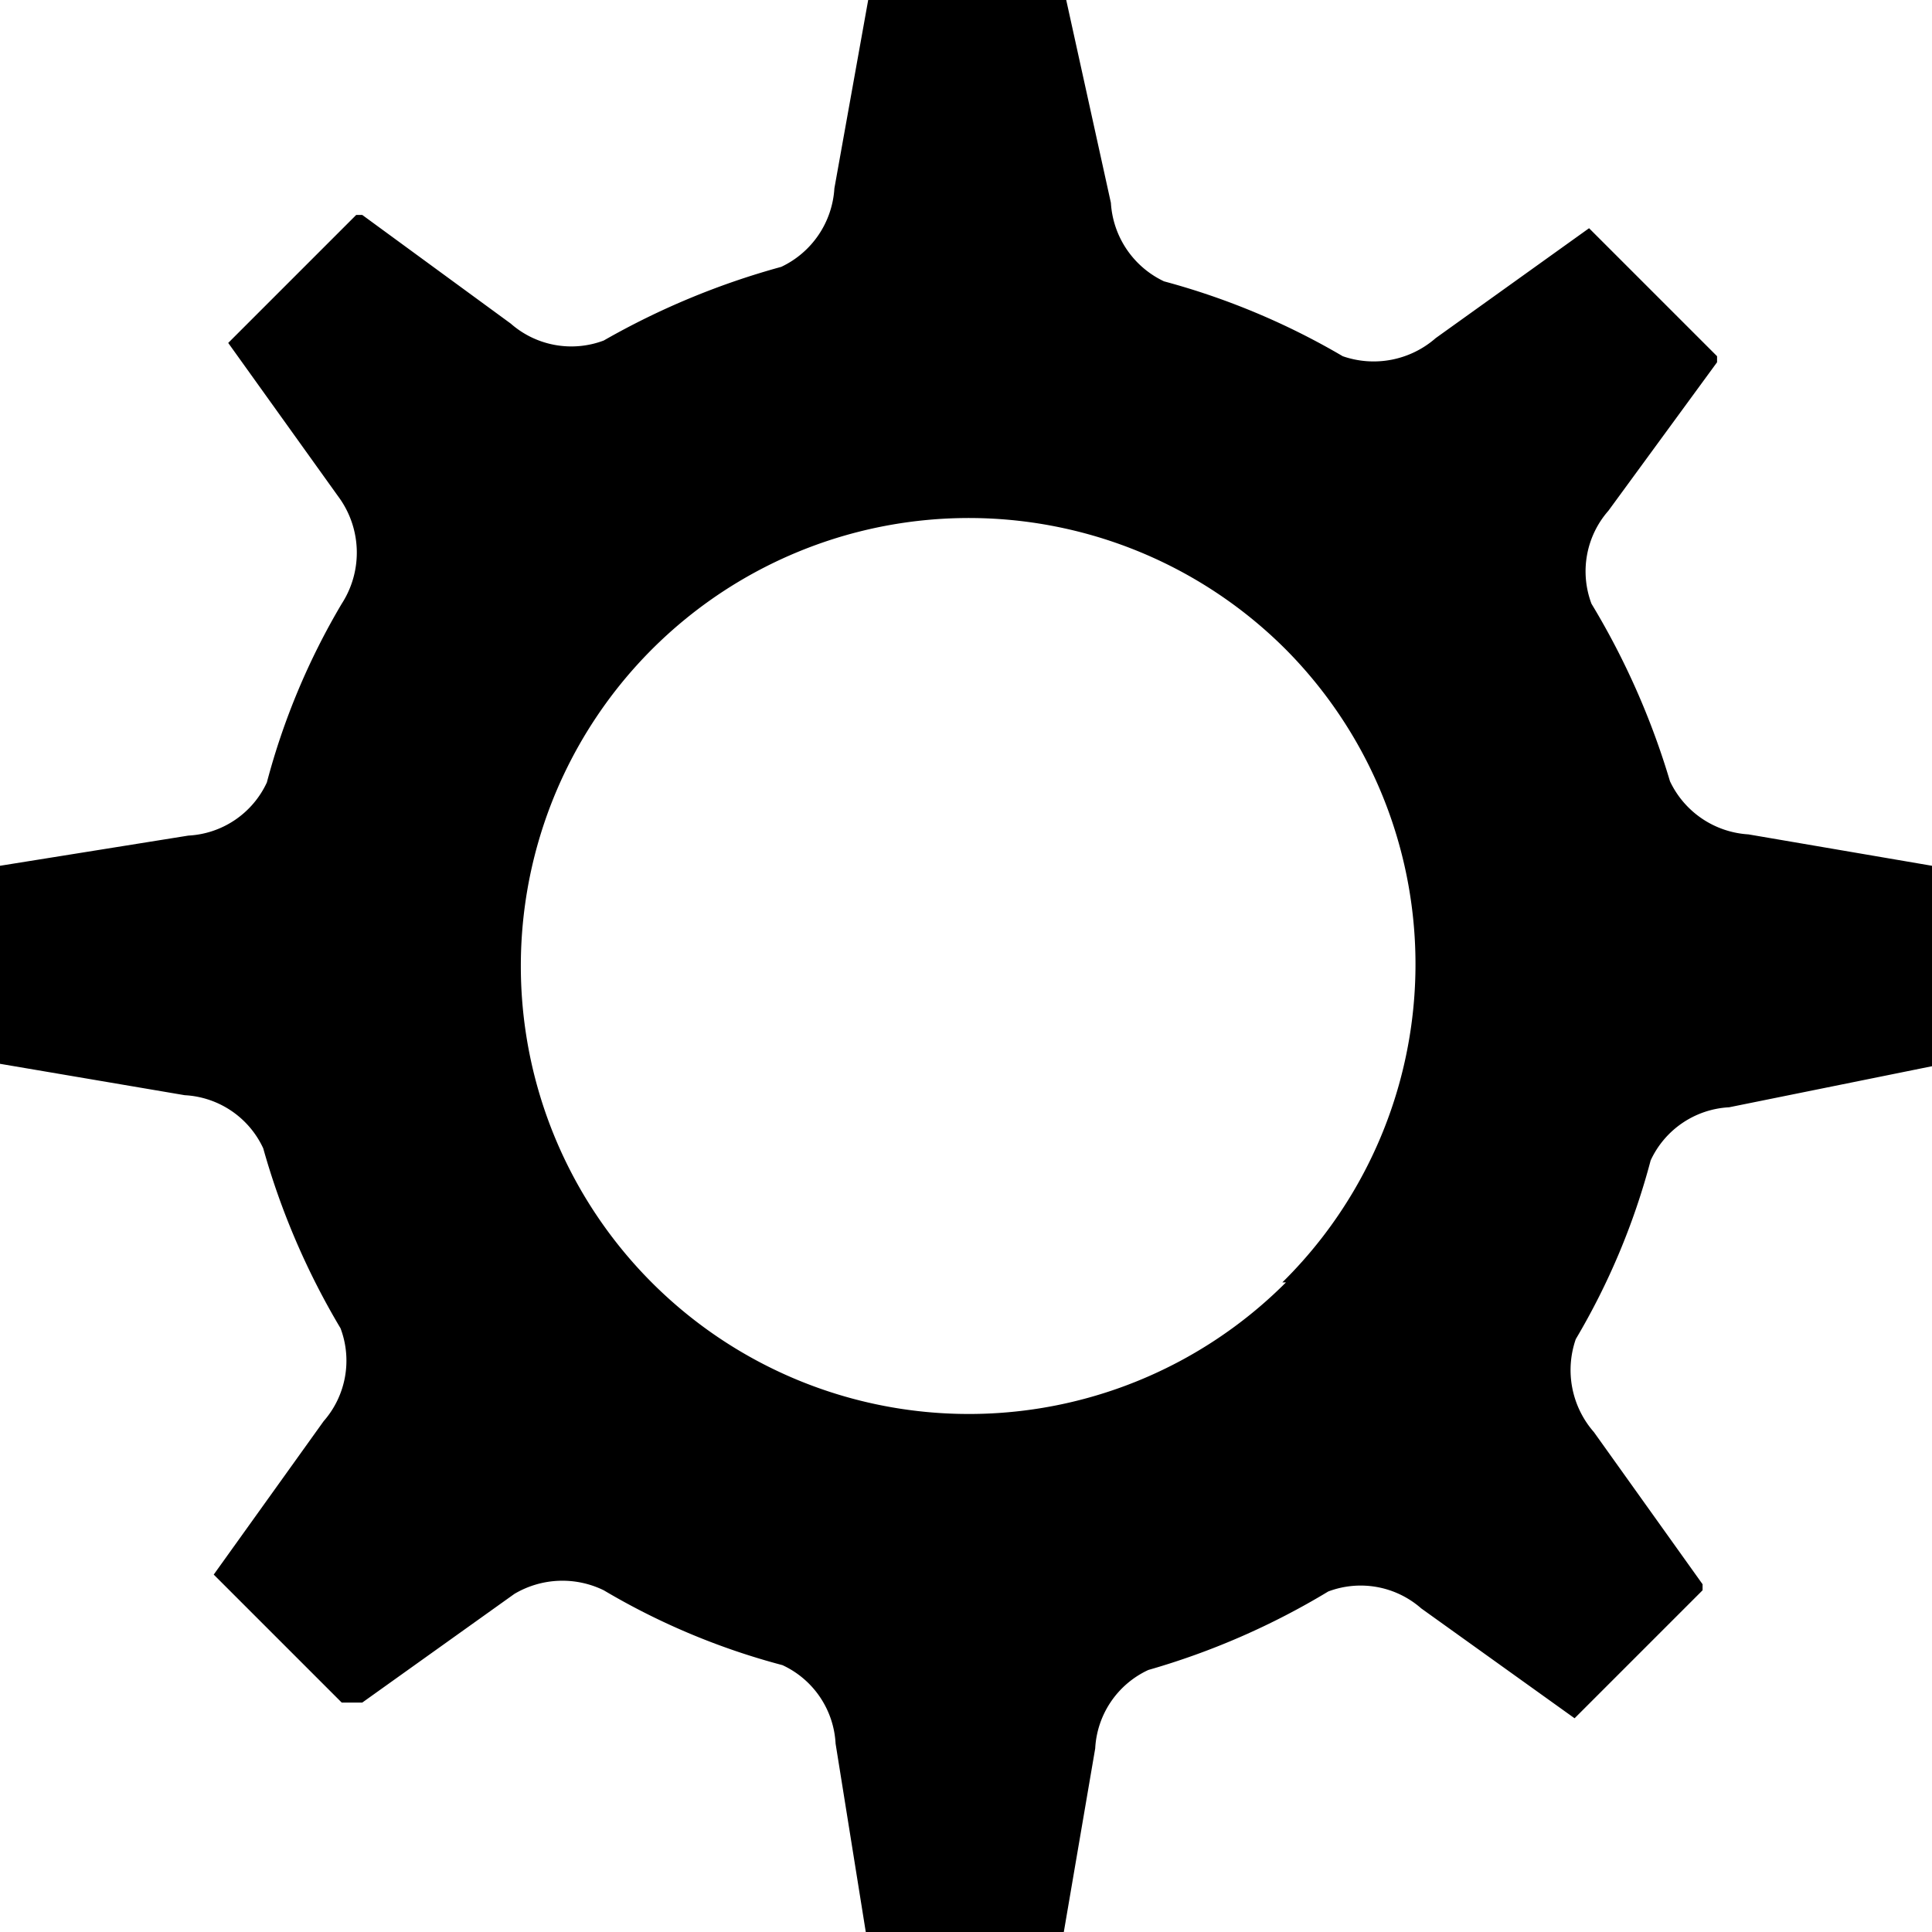<svg id="Layer_1" data-name="Layer 1" xmlns="http://www.w3.org/2000/svg" viewBox="0 0 16 16"><title>cog</title><path d="M16,7.17h0l-1.52-.26a.77.77,0,0,1-.65-.44h0A6.33,6.33,0,0,0,13.18,5h0a.76.76,0,0,1,.14-.77L14.22,3h0s0,0,0,0l0,0,0-.05-1-1-.06-.06h0s0,0,0,0l-1.27.91a.78.78,0,0,1-.77.15h0a6,6,0,0,0-1.48-.62h0a.77.77,0,0,1-.44-.65L8.83,0h0s0,0,0,0H7.19s0,0,0,0L6.91,1.56a.77.77,0,0,1-.44.65h0A6.33,6.33,0,0,0,5,2.82H5a.76.76,0,0,1-.77-.14L3,1.78H3s0,0,0,0l0,0-.05,0-1,1-.06.06h0s0,0,0,0l.91,1.27A.78.78,0,0,1,2.83,5h0a5.81,5.81,0,0,0-.62,1.48h0a.76.76,0,0,1-.65.44L0,7.17H0s0,0,0,0V8.81s0,0,0,0l1.53.26a.76.76,0,0,1,.65.44h0A6.16,6.16,0,0,0,2.82,11h0a.76.76,0,0,1-.14.77l-.91,1.27s0,0,0,0h0l.06.06,1,1,.05,0,0,0H3l1.26-.9A.78.78,0,0,1,5,13.17H5a5.81,5.81,0,0,0,1.48.62h0a.76.76,0,0,1,.44.65L7.17,16s0,0,0,0H8.81s0,0,0,0h0l.26-1.52a.76.76,0,0,1,.44-.65h0A6.16,6.16,0,0,0,11,13.18h0a.76.76,0,0,1,.77.14l1.27.91h0l.06-.06,1-1,0-.05,0,0s0,0,0,0h0l-.9-1.26a.78.78,0,0,1-.15-.77h0a5.81,5.81,0,0,0,.62-1.48h0a.76.76,0,0,1,.65-.44L16,8.83s0,0,0,0V7.19S16,7.17,16,7.17Zm-5.35,3.45a3.71,3.71,0,1,1,0-5.24A3.7,3.7,0,0,1,10.62,10.62Z"/></svg>